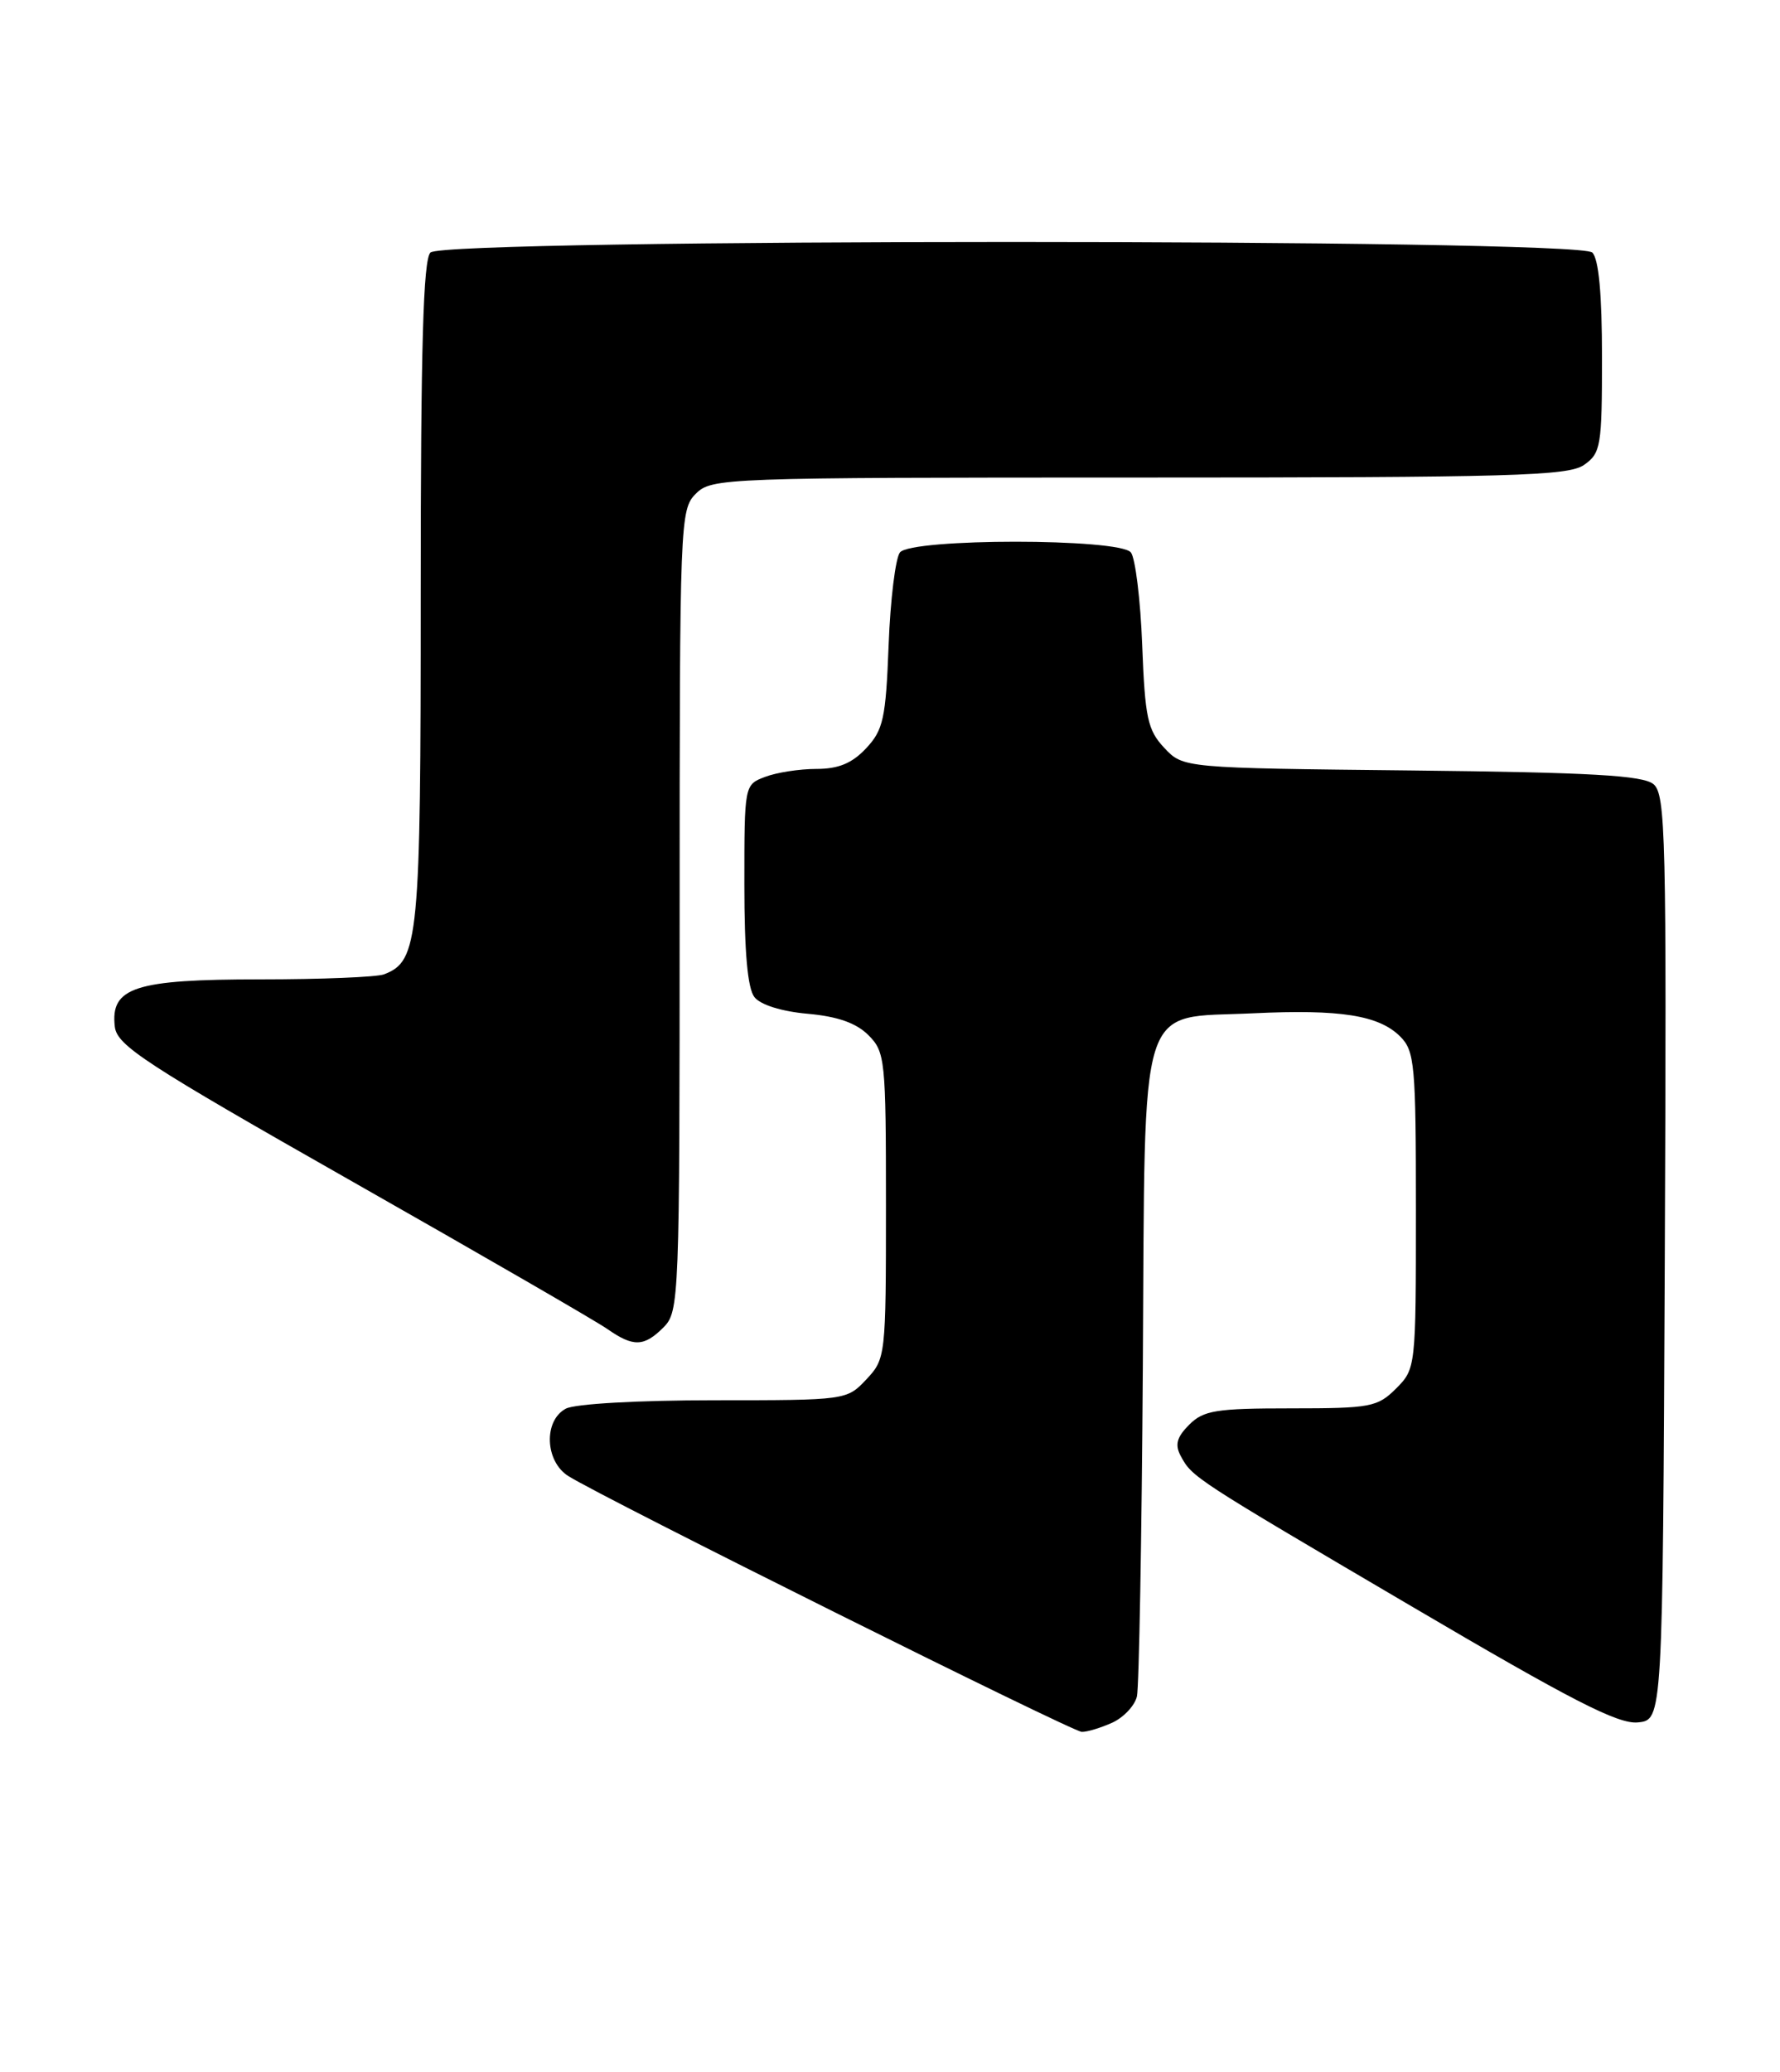 <?xml version="1.0" encoding="UTF-8" standalone="no"?>
<!DOCTYPE svg PUBLIC "-//W3C//DTD SVG 1.1//EN" "http://www.w3.org/Graphics/SVG/1.1/DTD/svg11.dtd" >
<svg xmlns="http://www.w3.org/2000/svg" xmlns:xlink="http://www.w3.org/1999/xlink" version="1.1" viewBox="0 0 220 256">
 <g >
 <path fill="currentColor"
d=" M 137.48 212.83 C 138.89 212.18 140.26 210.72 140.52 209.58 C 140.78 208.44 141.11 190.07 141.25 168.78 C 141.55 122.42 140.47 125.88 154.92 125.19 C 165.64 124.68 170.43 125.43 173.06 128.06 C 174.85 129.85 175.00 131.52 175.00 149.55 C 175.00 168.96 174.98 169.11 172.55 171.55 C 170.25 173.84 169.41 174.00 159.55 174.00 C 150.29 174.00 148.75 174.25 146.98 176.02 C 145.45 177.55 145.19 178.49 145.92 179.86 C 147.35 182.52 147.40 182.56 174.43 198.44 C 194.26 210.10 199.99 213.04 202.43 212.80 C 205.50 212.50 205.50 212.50 205.76 155.38 C 205.99 103.19 205.87 98.14 204.36 96.88 C 203.05 95.80 196.64 95.43 174.47 95.19 C 146.24 94.89 146.24 94.89 143.90 92.40 C 141.84 90.20 141.52 88.72 141.17 79.71 C 140.96 74.09 140.32 68.94 139.77 68.25 C 138.34 66.49 112.66 66.49 111.23 68.25 C 110.68 68.94 110.04 74.09 109.83 79.71 C 109.48 88.79 109.17 90.19 107.04 92.46 C 105.30 94.31 103.63 95.00 100.89 95.00 C 98.82 95.00 95.98 95.44 94.57 95.98 C 92.00 96.95 92.00 96.96 92.00 109.28 C 92.00 117.64 92.40 122.13 93.25 123.20 C 94.00 124.15 96.63 124.97 99.83 125.25 C 103.53 125.58 105.83 126.39 107.33 127.89 C 109.40 129.96 109.50 130.90 109.50 148.95 C 109.50 167.56 109.46 167.88 107.08 170.42 C 104.66 172.99 104.59 173.00 88.26 173.00 C 78.87 173.00 71.04 173.44 69.93 174.04 C 67.16 175.52 67.35 180.55 70.25 182.37 C 74.55 185.08 132.51 213.95 133.70 213.97 C 134.36 213.99 136.06 213.47 137.48 212.83 Z  M 82.00 164.00 C 83.95 162.05 84.00 160.67 84.00 112.50 C 84.00 64.33 84.05 62.95 86.00 61.00 C 87.95 59.05 89.33 59.00 140.78 59.00 C 186.93 59.00 193.83 58.80 195.78 57.44 C 197.86 55.98 198.00 55.14 198.00 44.14 C 198.00 36.34 197.60 32.00 196.80 31.20 C 195.06 29.46 54.94 29.46 53.20 31.20 C 52.31 32.09 52.00 42.81 52.00 73.25 C 52.00 116.20 51.76 118.73 47.46 120.38 C 46.56 120.72 39.67 121.00 32.14 121.00 C 16.67 121.00 13.63 121.99 14.19 126.84 C 14.46 129.18 17.89 131.41 43.57 145.99 C 59.56 155.07 73.74 163.26 75.07 164.20 C 78.28 166.44 79.60 166.40 82.00 164.00 Z "/>
</g>
</svg>